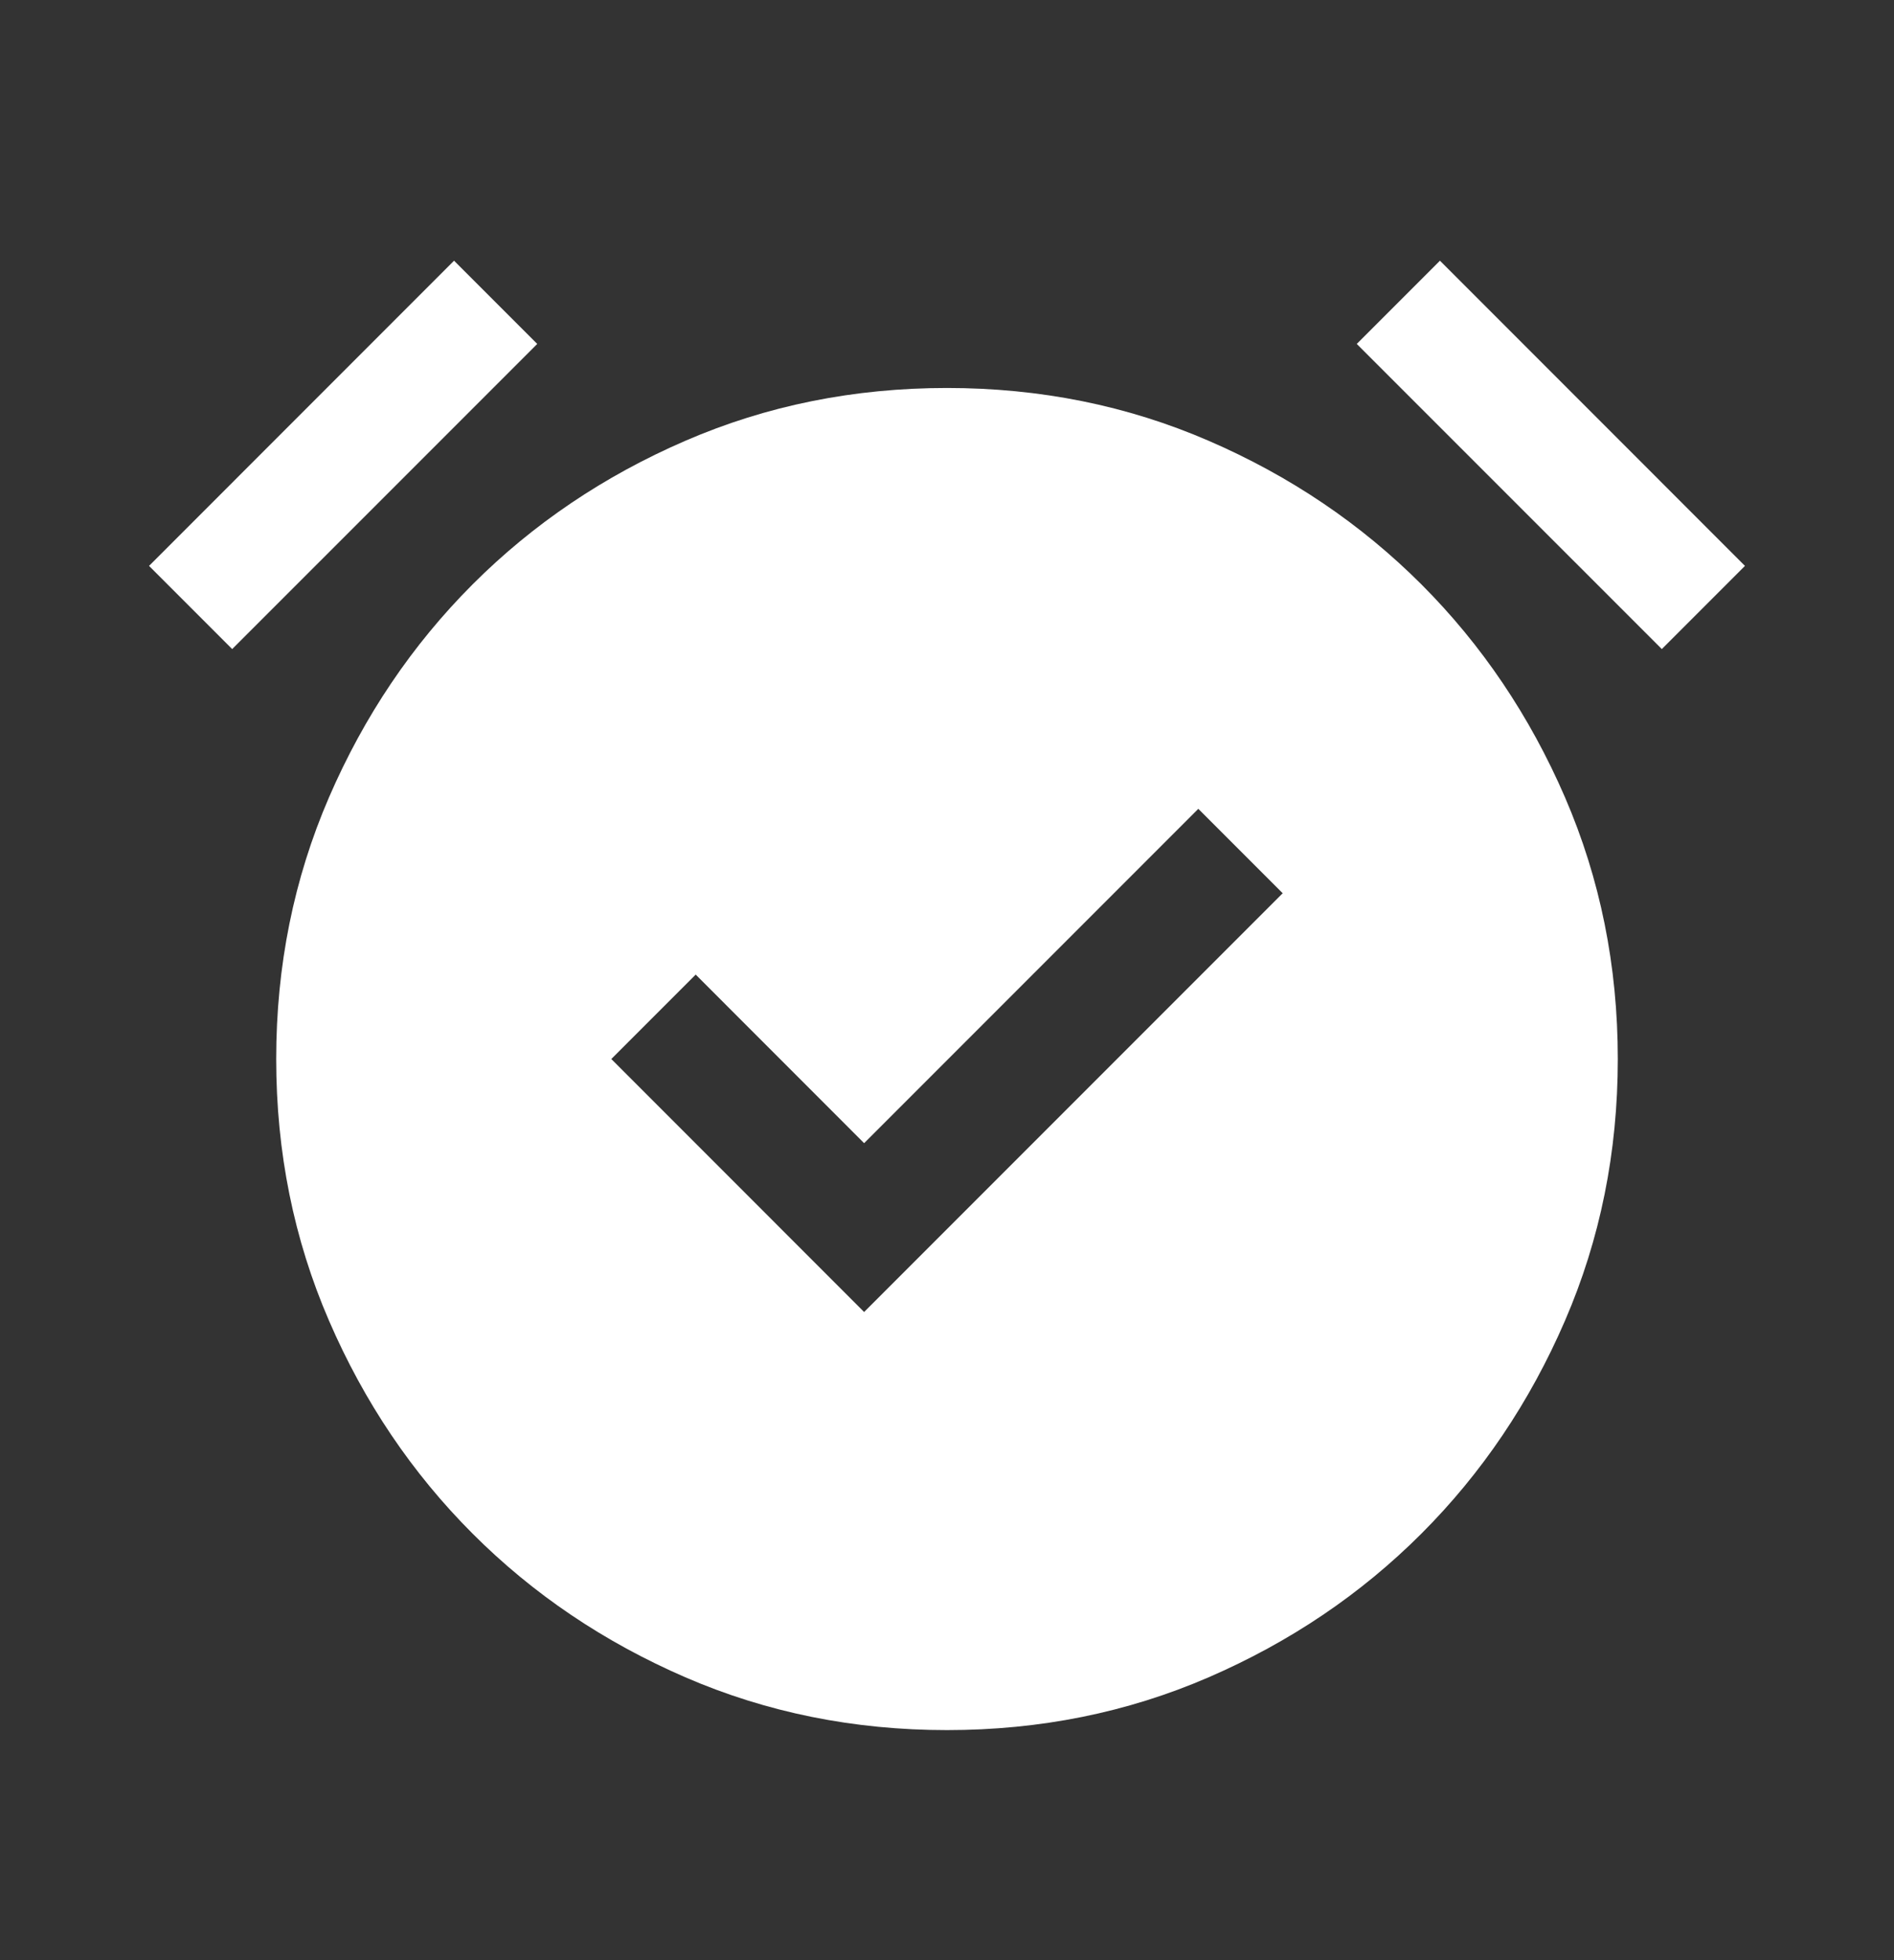 <svg width="29" height="30" viewBox="0 0 29 30" fill="none" xmlns="http://www.w3.org/2000/svg">
<rect x="0" y="0" width="29" height="30" fill="#333333" stroke="none"/>
<mask id="mask0_46_169" style="mask-type:alpha" maskUnits="userSpaceOnUse" x="0" y="0" width="29" height="30">
<rect y="0.5" width="29" height="29" fill="#D9D9D9"/>
</mask>
<g mask="url(#mask0_46_169)">
<path d="M13.231 20.08L19.64 13.671L18.348 12.379L13.231 17.496L10.652 14.916L9.36 16.208L13.231 20.08ZM14.5 26.479C13.075 26.479 11.739 26.21 10.494 25.671C9.248 25.131 8.162 24.399 7.236 23.472C6.31 22.546 5.577 21.46 5.038 20.214C4.499 18.969 4.229 17.634 4.229 16.208C4.229 14.783 4.499 13.448 5.038 12.202C5.577 10.957 6.31 9.871 7.236 8.944C8.162 8.018 9.248 7.285 10.494 6.746C11.739 6.207 13.075 5.938 14.5 5.938C15.925 5.938 17.261 6.207 18.506 6.746C19.752 7.285 20.837 8.018 21.764 8.944C22.69 9.871 23.423 10.957 23.962 12.202C24.501 13.448 24.771 14.783 24.771 16.208C24.771 17.634 24.501 18.969 23.962 20.214C23.423 21.46 22.69 22.546 21.764 23.472C20.837 24.399 19.752 25.131 18.506 25.671C17.261 26.21 15.925 26.479 14.5 26.479ZM6.952 3.99L8.226 5.264L3.555 9.934L2.282 8.661L6.952 3.99ZM22.048 3.99L26.718 8.661L25.445 9.934L20.774 5.264L22.048 3.99Z" fill="white"/>
</g>
</svg>
